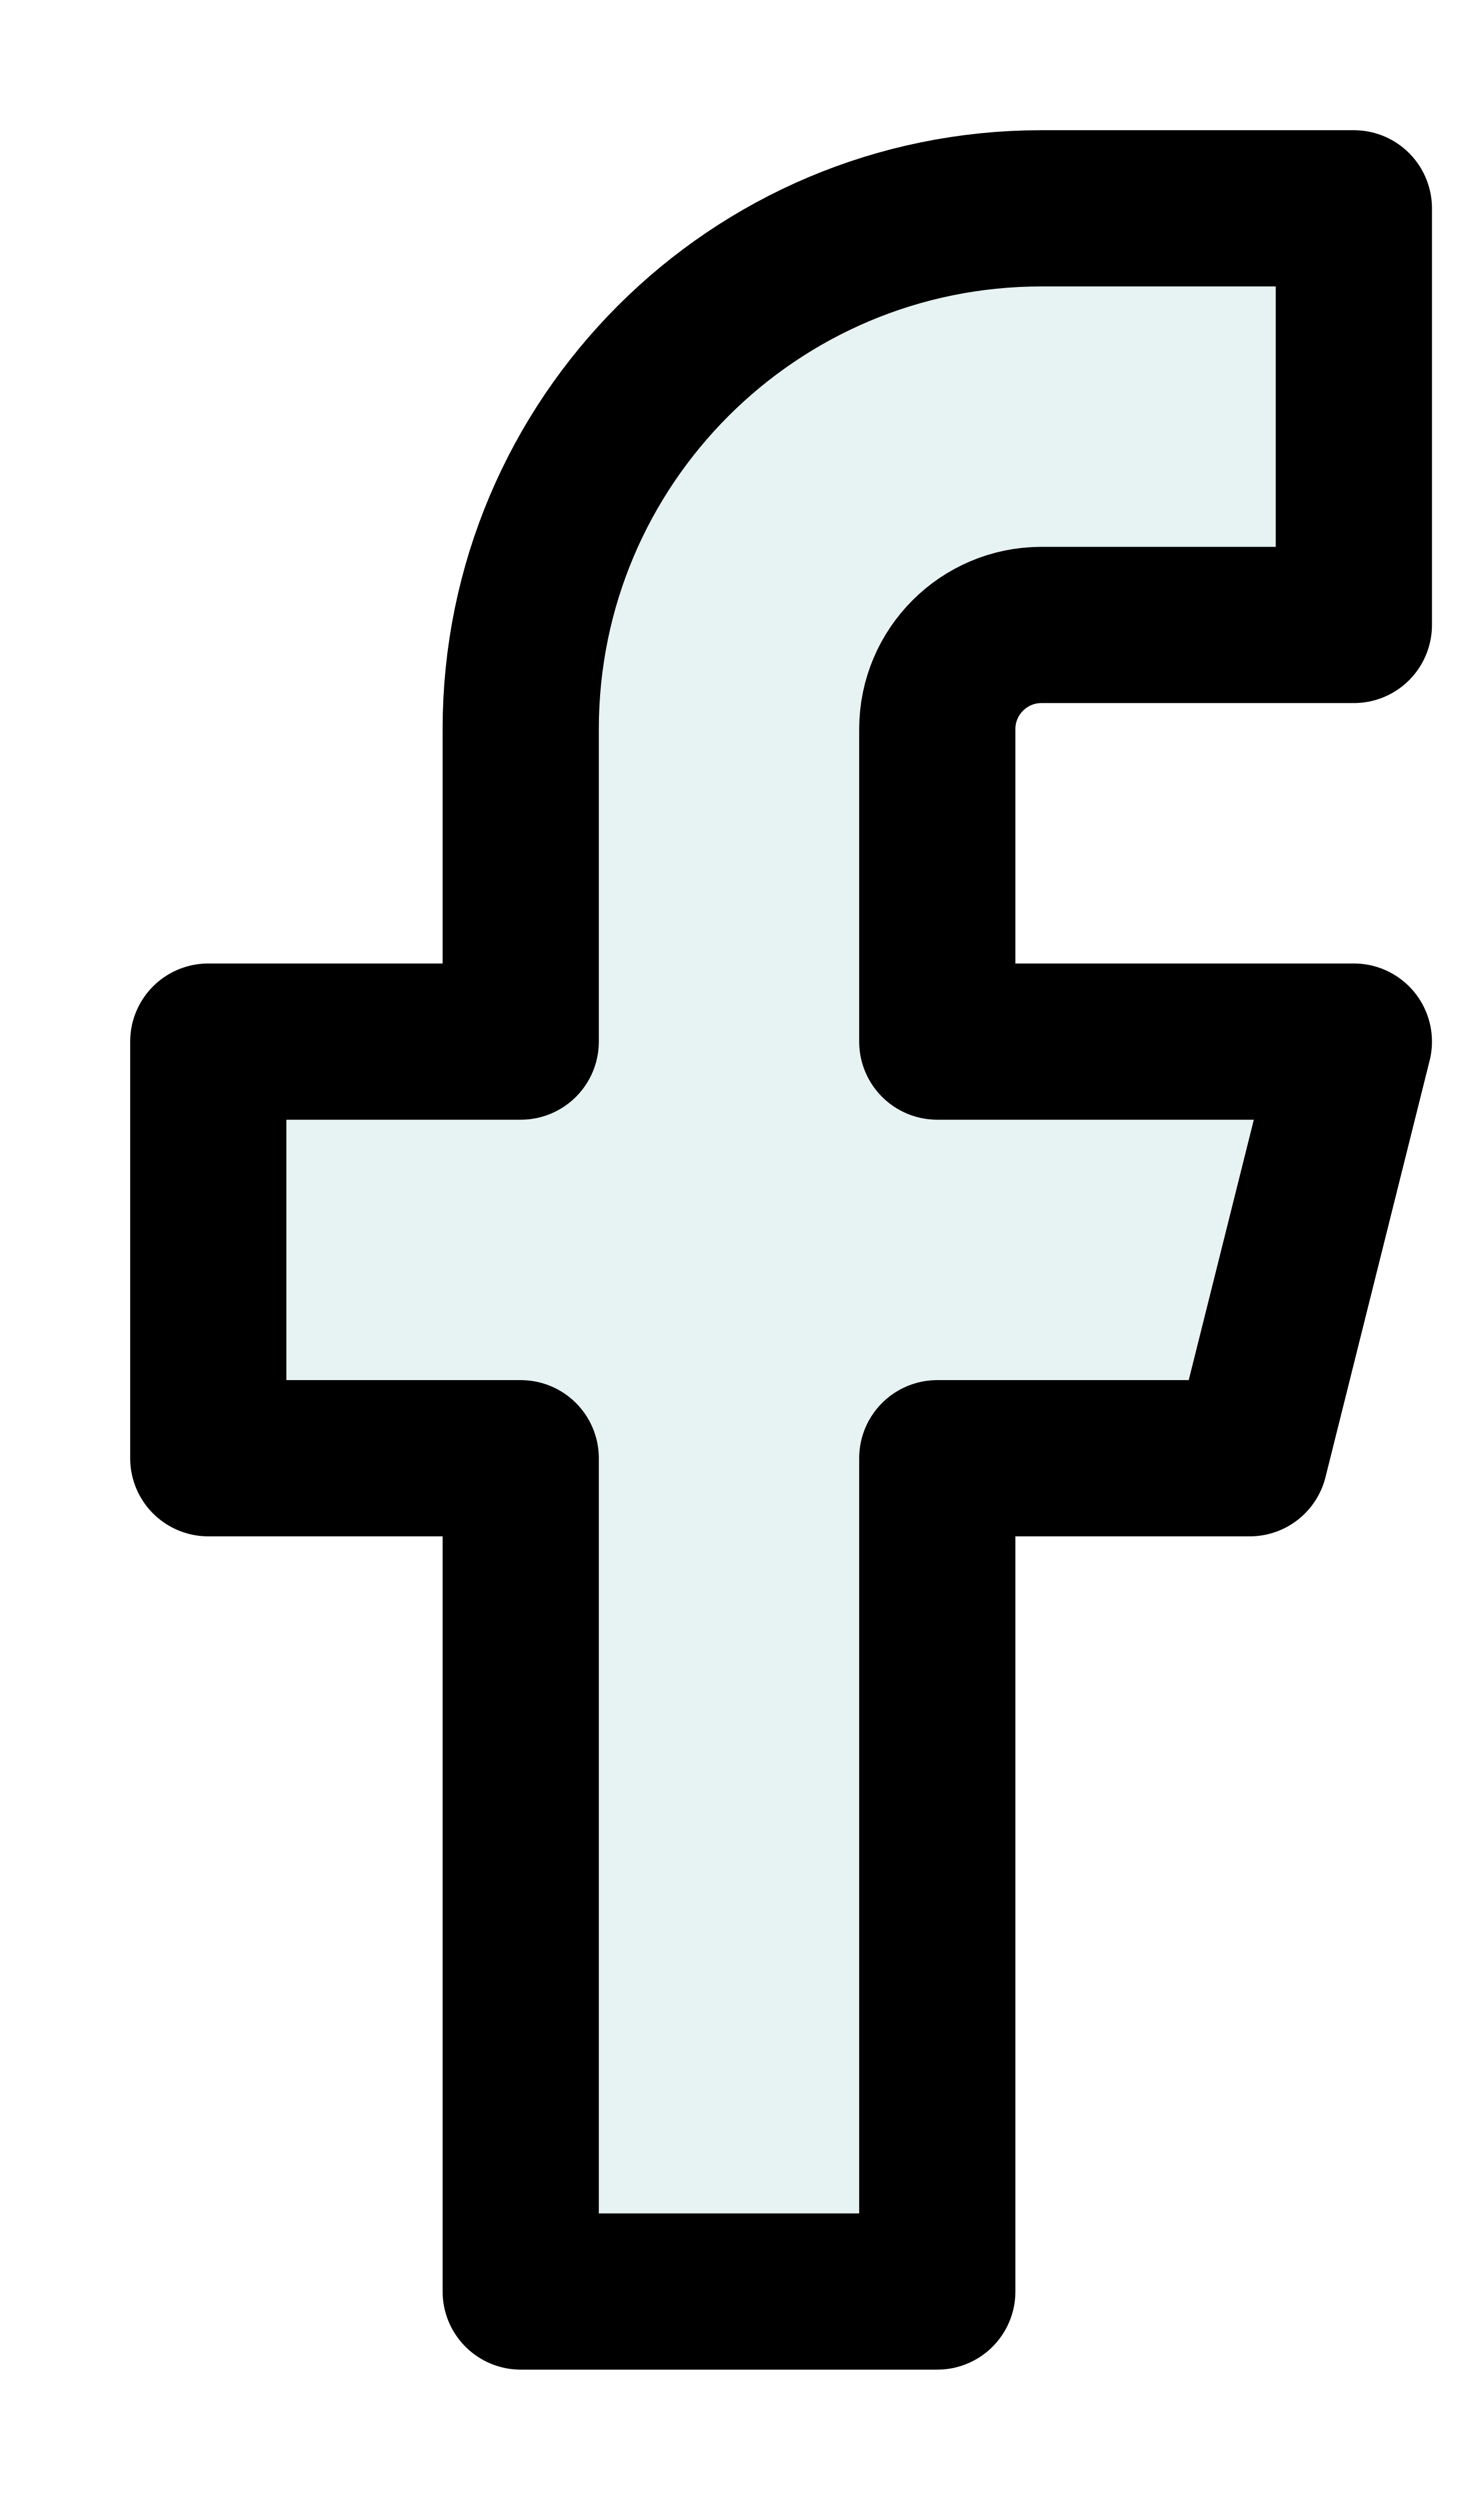 <?xml version="1.0" encoding="UTF-8"?>
<svg width="7px" height="12px" viewBox="0 0 7 12" version="1.1" xmlns="http://www.w3.org/2000/svg" xmlns:xlink="http://www.w3.org/1999/xlink">
    <title>facebook</title>
    <g id="Home" stroke="none" stroke-width="1" fill="none" fill-rule="evenodd" fill-opacity="0.4" stroke-linecap="round" stroke-linejoin="round">
        <g id="Home-2-Copy-5" transform="translate(-708, -3270)" fill="#C4E2DE" stroke="#000000" stroke-width="0.75">
            <g id="Group-5" transform="translate(552, 3196)">
                <g id="Group" transform="translate(138, 72)">
                    <g id="facebook" transform="translate(19, 3)">
                        <path d="M5.5,0 L4,0 C2.619,0 1.5,1.119 1.5,2.5 L1.5,4 L0,4 L0,6 L1.5,6 L1.5,10 L3.5,10 L3.5,6 L5,6 L5.5,4 L3.5,4 L3.5,2.5 C3.5,2.224 3.724,2 4,2 L5.5,2 L5.5,0 Z" id="Path"></path>
                    </g>
                </g>
            </g>
        </g>
    </g>
</svg>